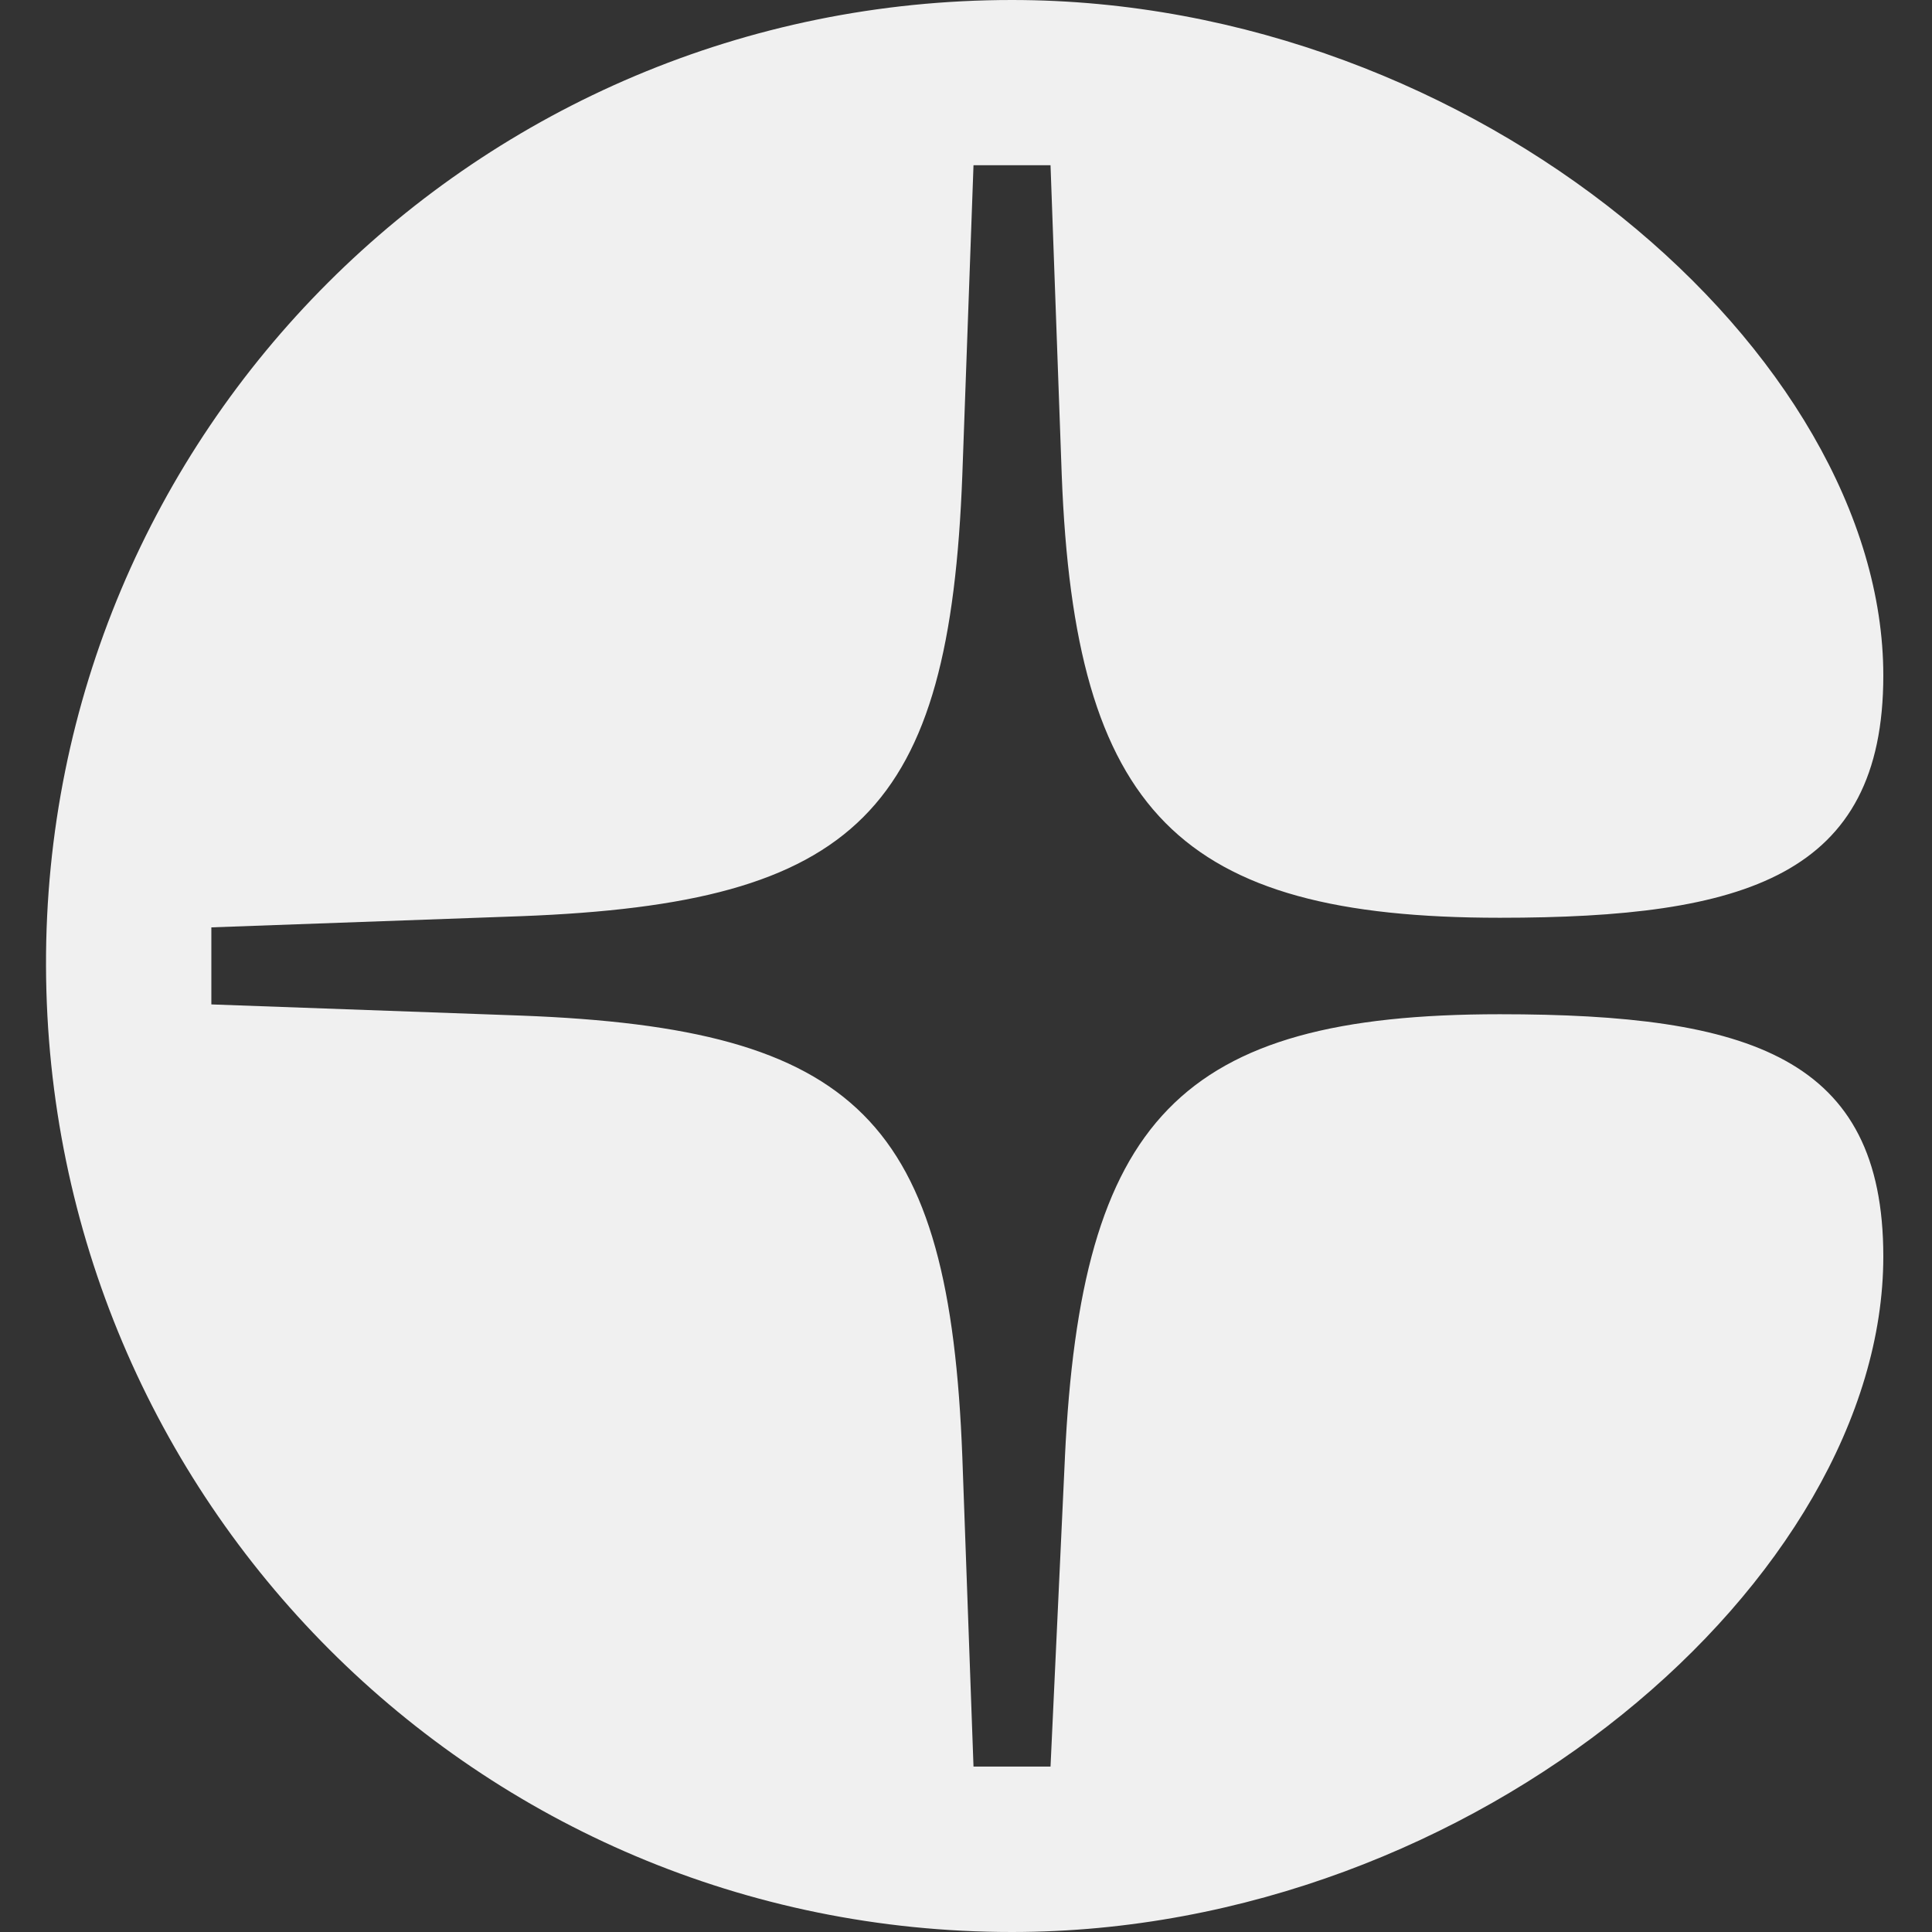 <svg width="100%" viewBox="0 0 60 60" fill="none" xmlns="http://www.w3.org/2000/svg">
<rect x="0" y="0" width="60" height="60" fill="#333333" stroke="none"/>
<path d="M33.073 45.245L32.625 54.863H30.233L29.886 45.245C29.487 34.78 26.646 31.936 16.182 31.54L6.564 31.193V28.8L16.182 28.453C26.647 28.055 29.49 25.212 29.886 14.749L30.233 5.131H32.625L32.973 14.749C33.372 25.214 36.611 28.502 46.578 28.502C54.202 28.502 58.488 27.207 58.488 20.98C58.488 11.014 45.88 0 31.428 0C14.834 0 1.379 13.406 1.429 30C1.479 46.594 14.834 60 31.428 60C45.88 60 58.488 48.986 58.488 39.02C58.488 32.841 54.352 31.498 46.578 31.498C36.611 31.498 33.571 34.786 33.072 45.252" fill="#F0F0F0"/>
</svg>
